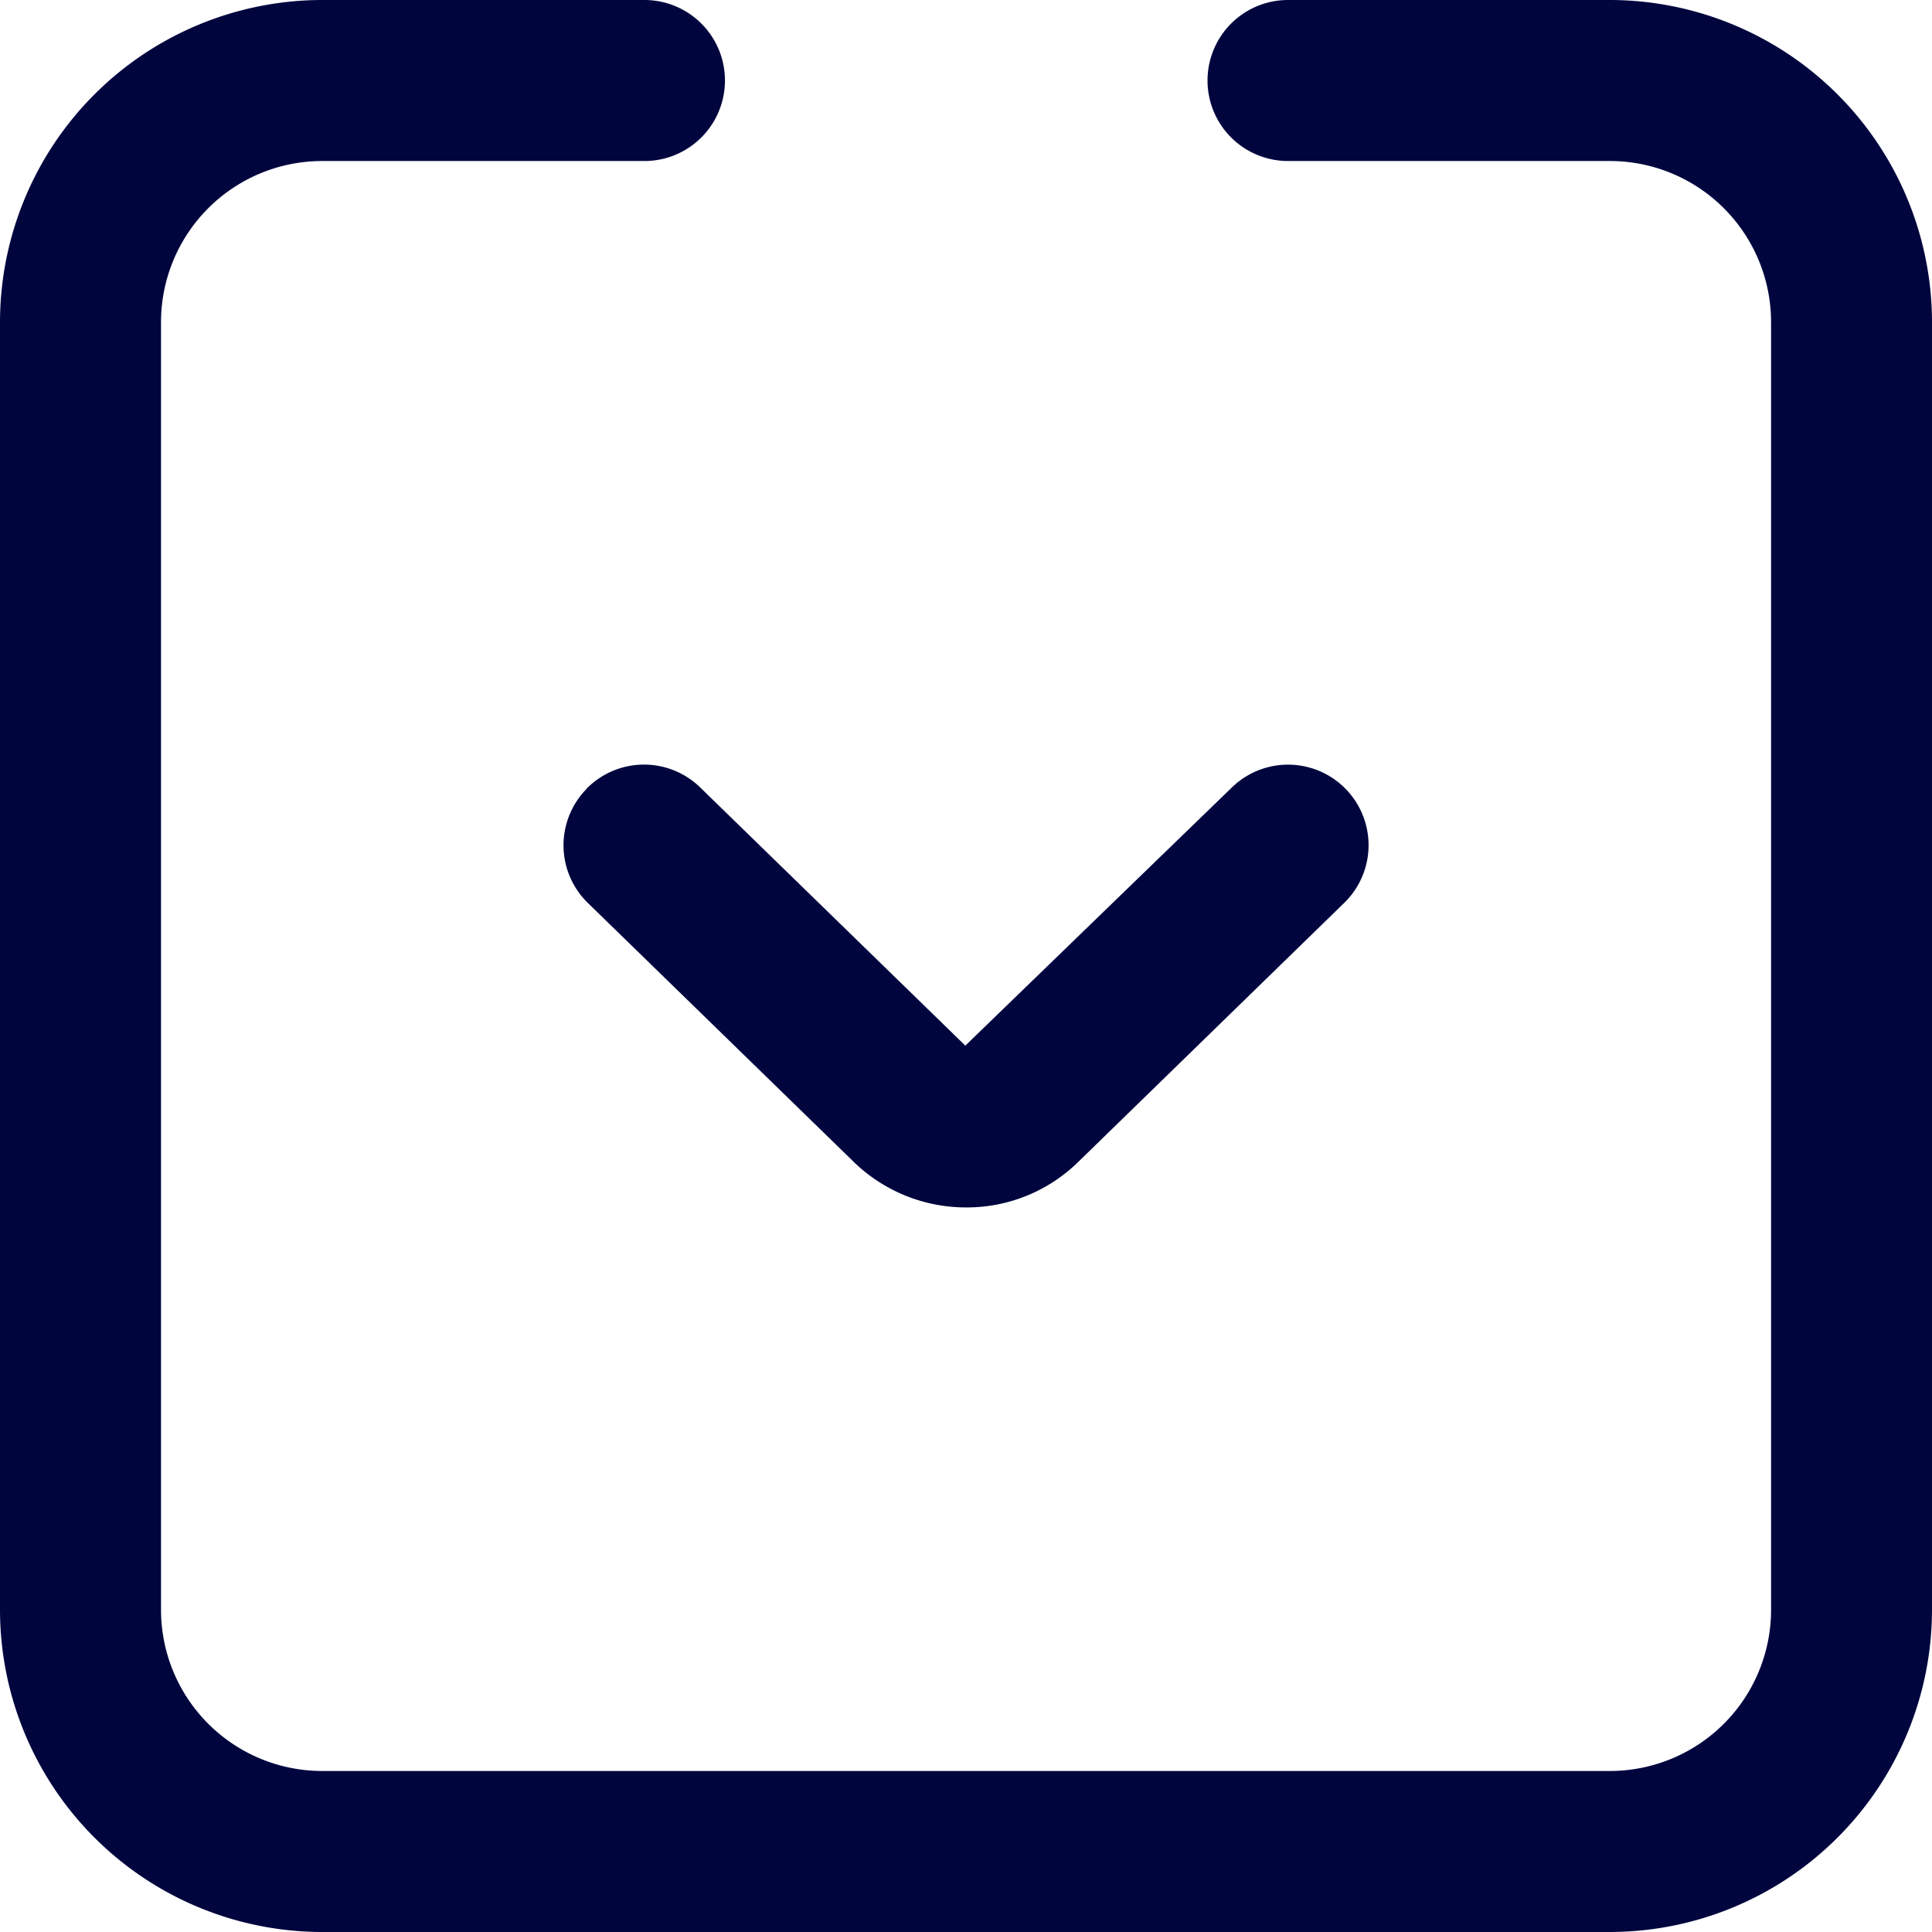 <svg xmlns="http://www.w3.org/2000/svg" width="20.086" height="20.086" viewBox="0 0 20.086 20.086">
  <g id="_2223611" data-name="2223611" transform="translate(-9 -8)">
    <path id="Path_45186" data-name="Path 45186" d="M25.738,8H22.391a.837.837,0,0,0,0,1.674h3.348a1.676,1.676,0,0,1,1.674,1.674V24.738a1.676,1.676,0,0,1-1.674,1.674H12.348a1.676,1.676,0,0,1-1.674-1.674V11.348a1.676,1.676,0,0,1,1.674-1.674H15.7A.837.837,0,0,0,15.7,8H12.348A3.352,3.352,0,0,0,9,11.348V24.738a3.352,3.352,0,0,0,3.348,3.348H25.738a3.352,3.352,0,0,0,3.348-3.348V11.348A3.352,3.352,0,0,0,25.738,8Z" transform="translate(0 0)" fill="#00053e"/>
    <path id="Path_45187" data-name="Path 45187" d="M23.237,27.253a.837.837,0,0,0,.015,1.183L26,31.112a1.674,1.674,0,0,0,1.187.49,1.654,1.654,0,0,0,1.173-.482l2.756-2.684a.837.837,0,1,0-1.168-1.2l-2.771,2.684-2.756-2.684a.837.837,0,0,0-1.184.015Z" transform="translate(-8.141 -11.049)" fill="#00053e"/>
  </g>
</svg>
